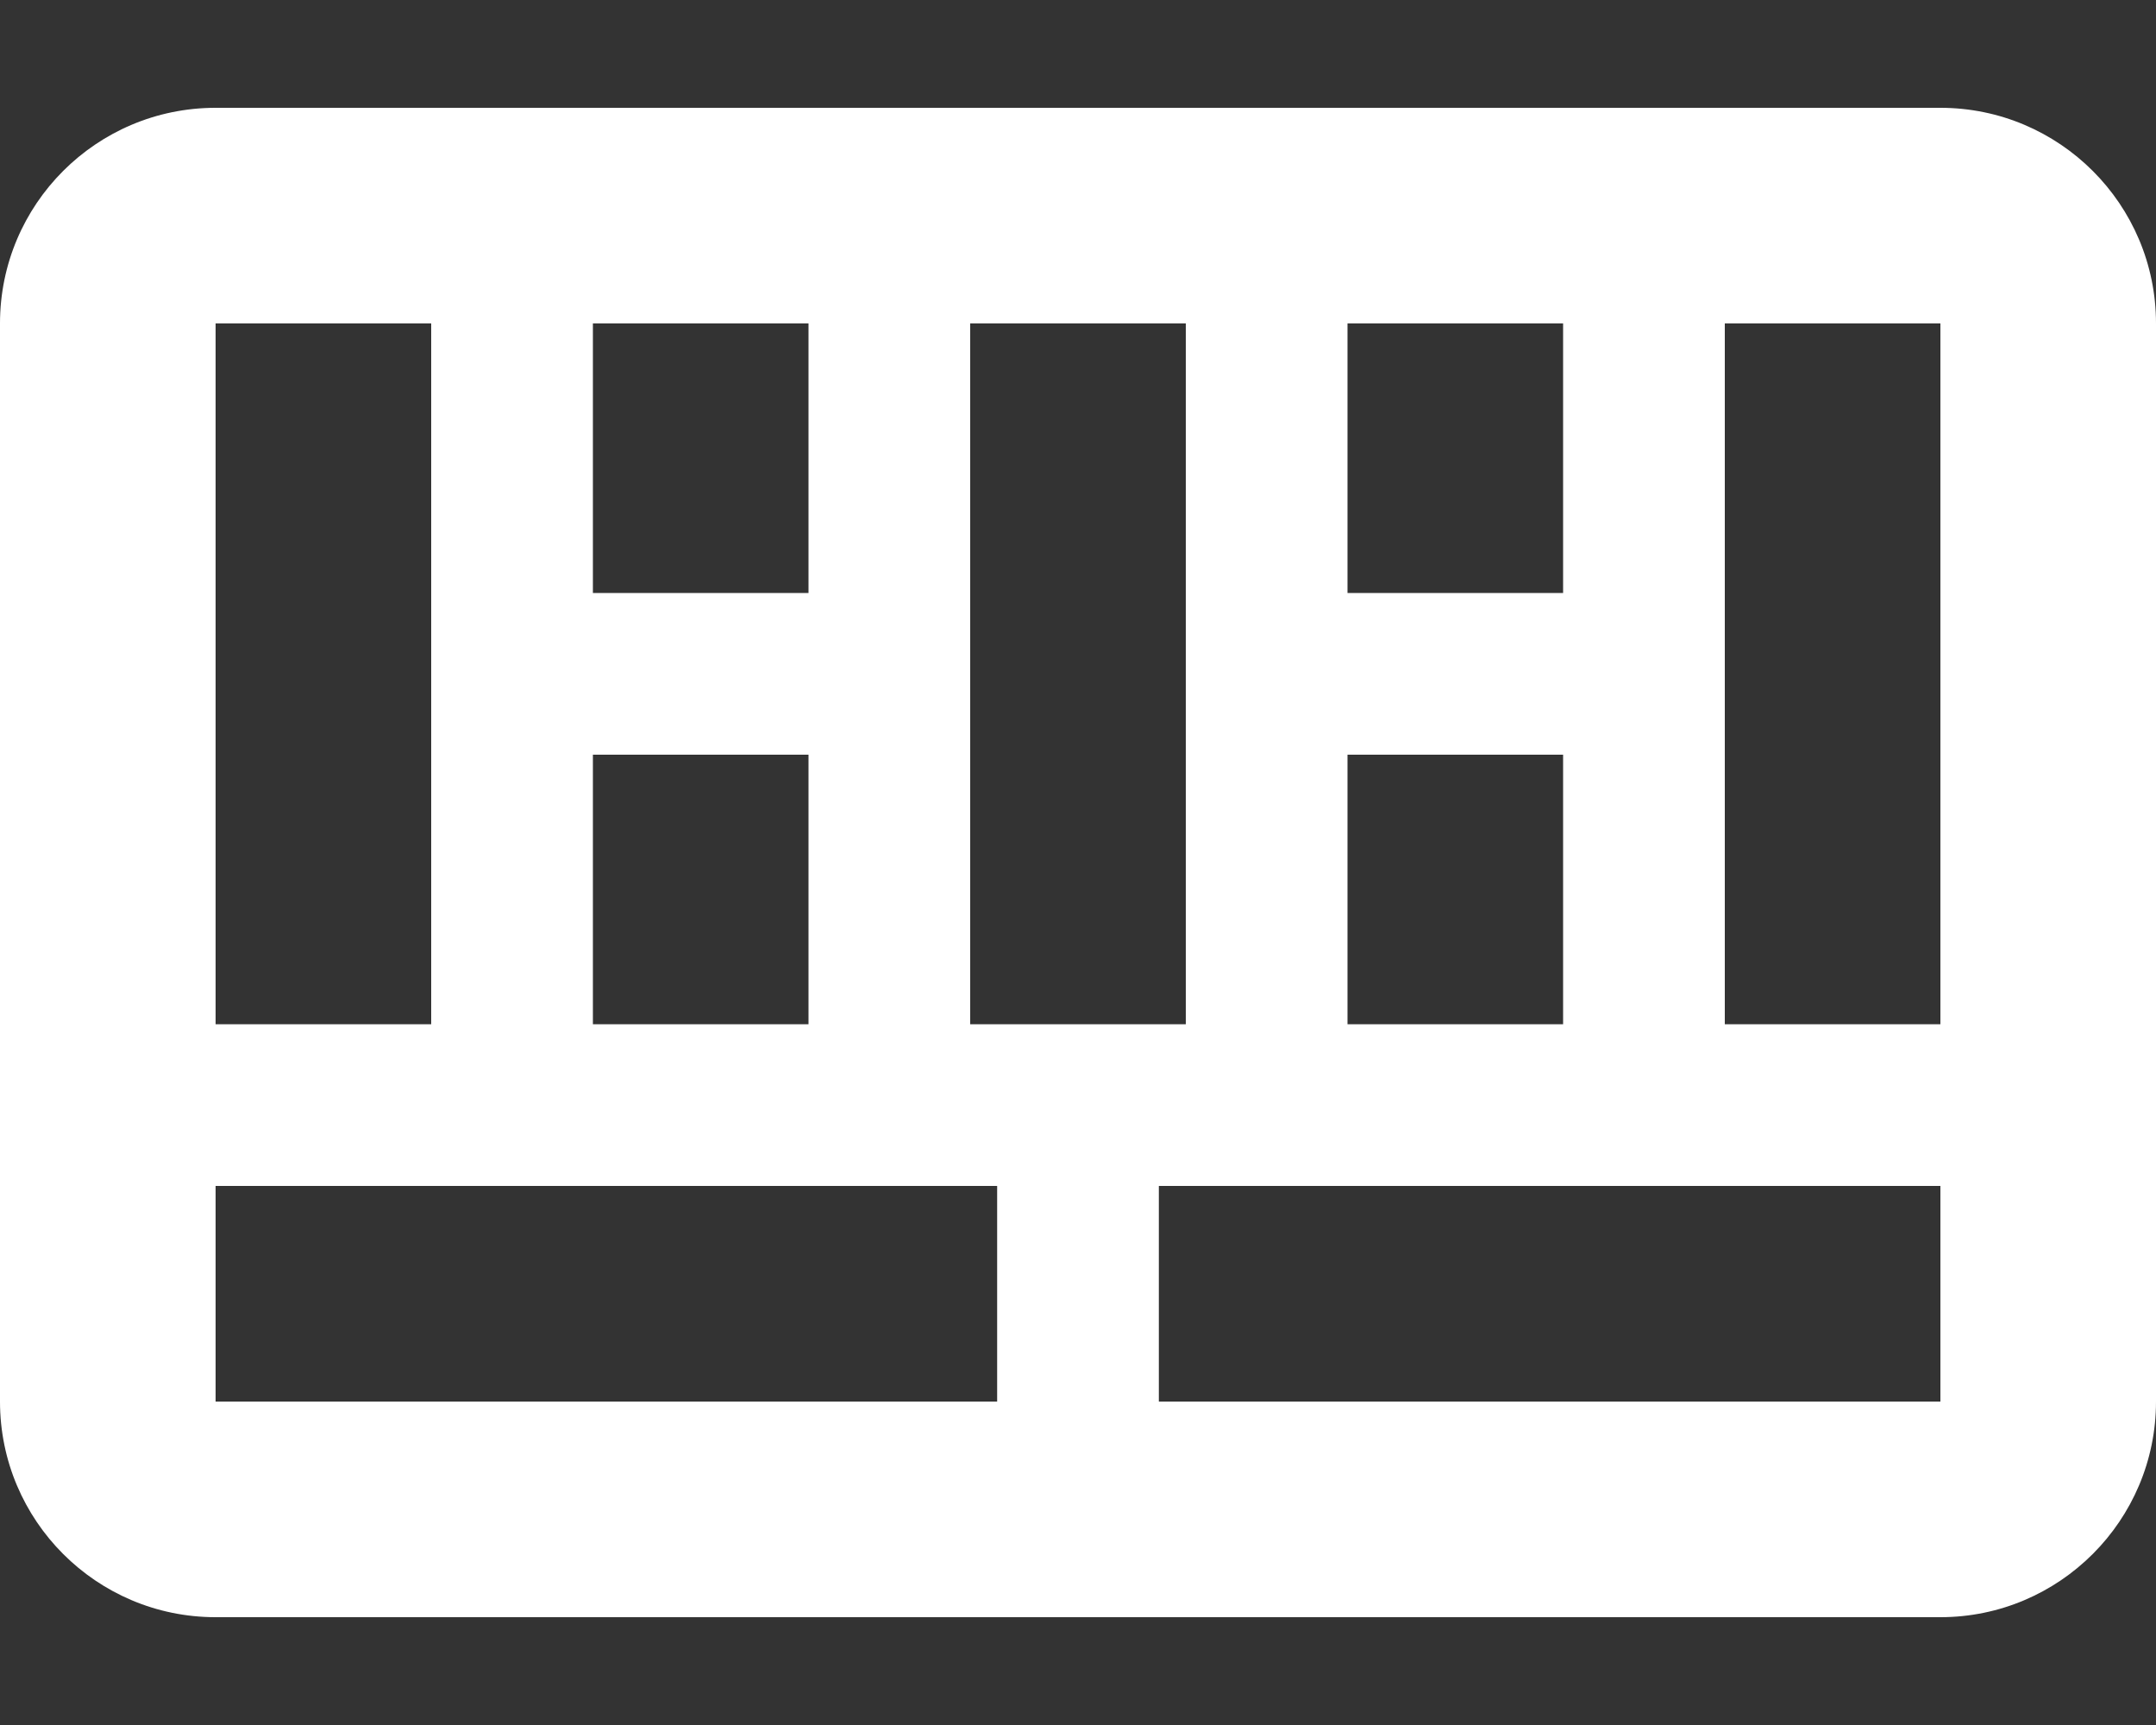 <svg xmlns="http://www.w3.org/2000/svg" viewBox="0 0 640 512"><rect x="0" y="0" width="640" height="512" fill="#333333" stroke="none"/><!--! Font Awesome Pro 6.1.1 by @fontawesome - https://fontawesome.com License - https://fontawesome.com/license (Commercial License) Copyright 2022 Fonticons, Inc. --><path fill="#ffffff" d="M0 96C0 60.65 28.65 32 64 32H576C611.3 32 640 60.65 640 96V416C640 451.3 611.3 480 576 480H64C28.65 480 0 451.3 0 416V96zM512 304H576V96H512V304zM464 96H400V176H464V96zM352 96H288V304H352V96zM240 96H176V176H240V96zM128 96H64V304H128V96zM64 352V416H296V352H64zM344 416H576V352H344V416zM240 224H176V304H240V224zM400 224V304H464V224H400z"/></svg>